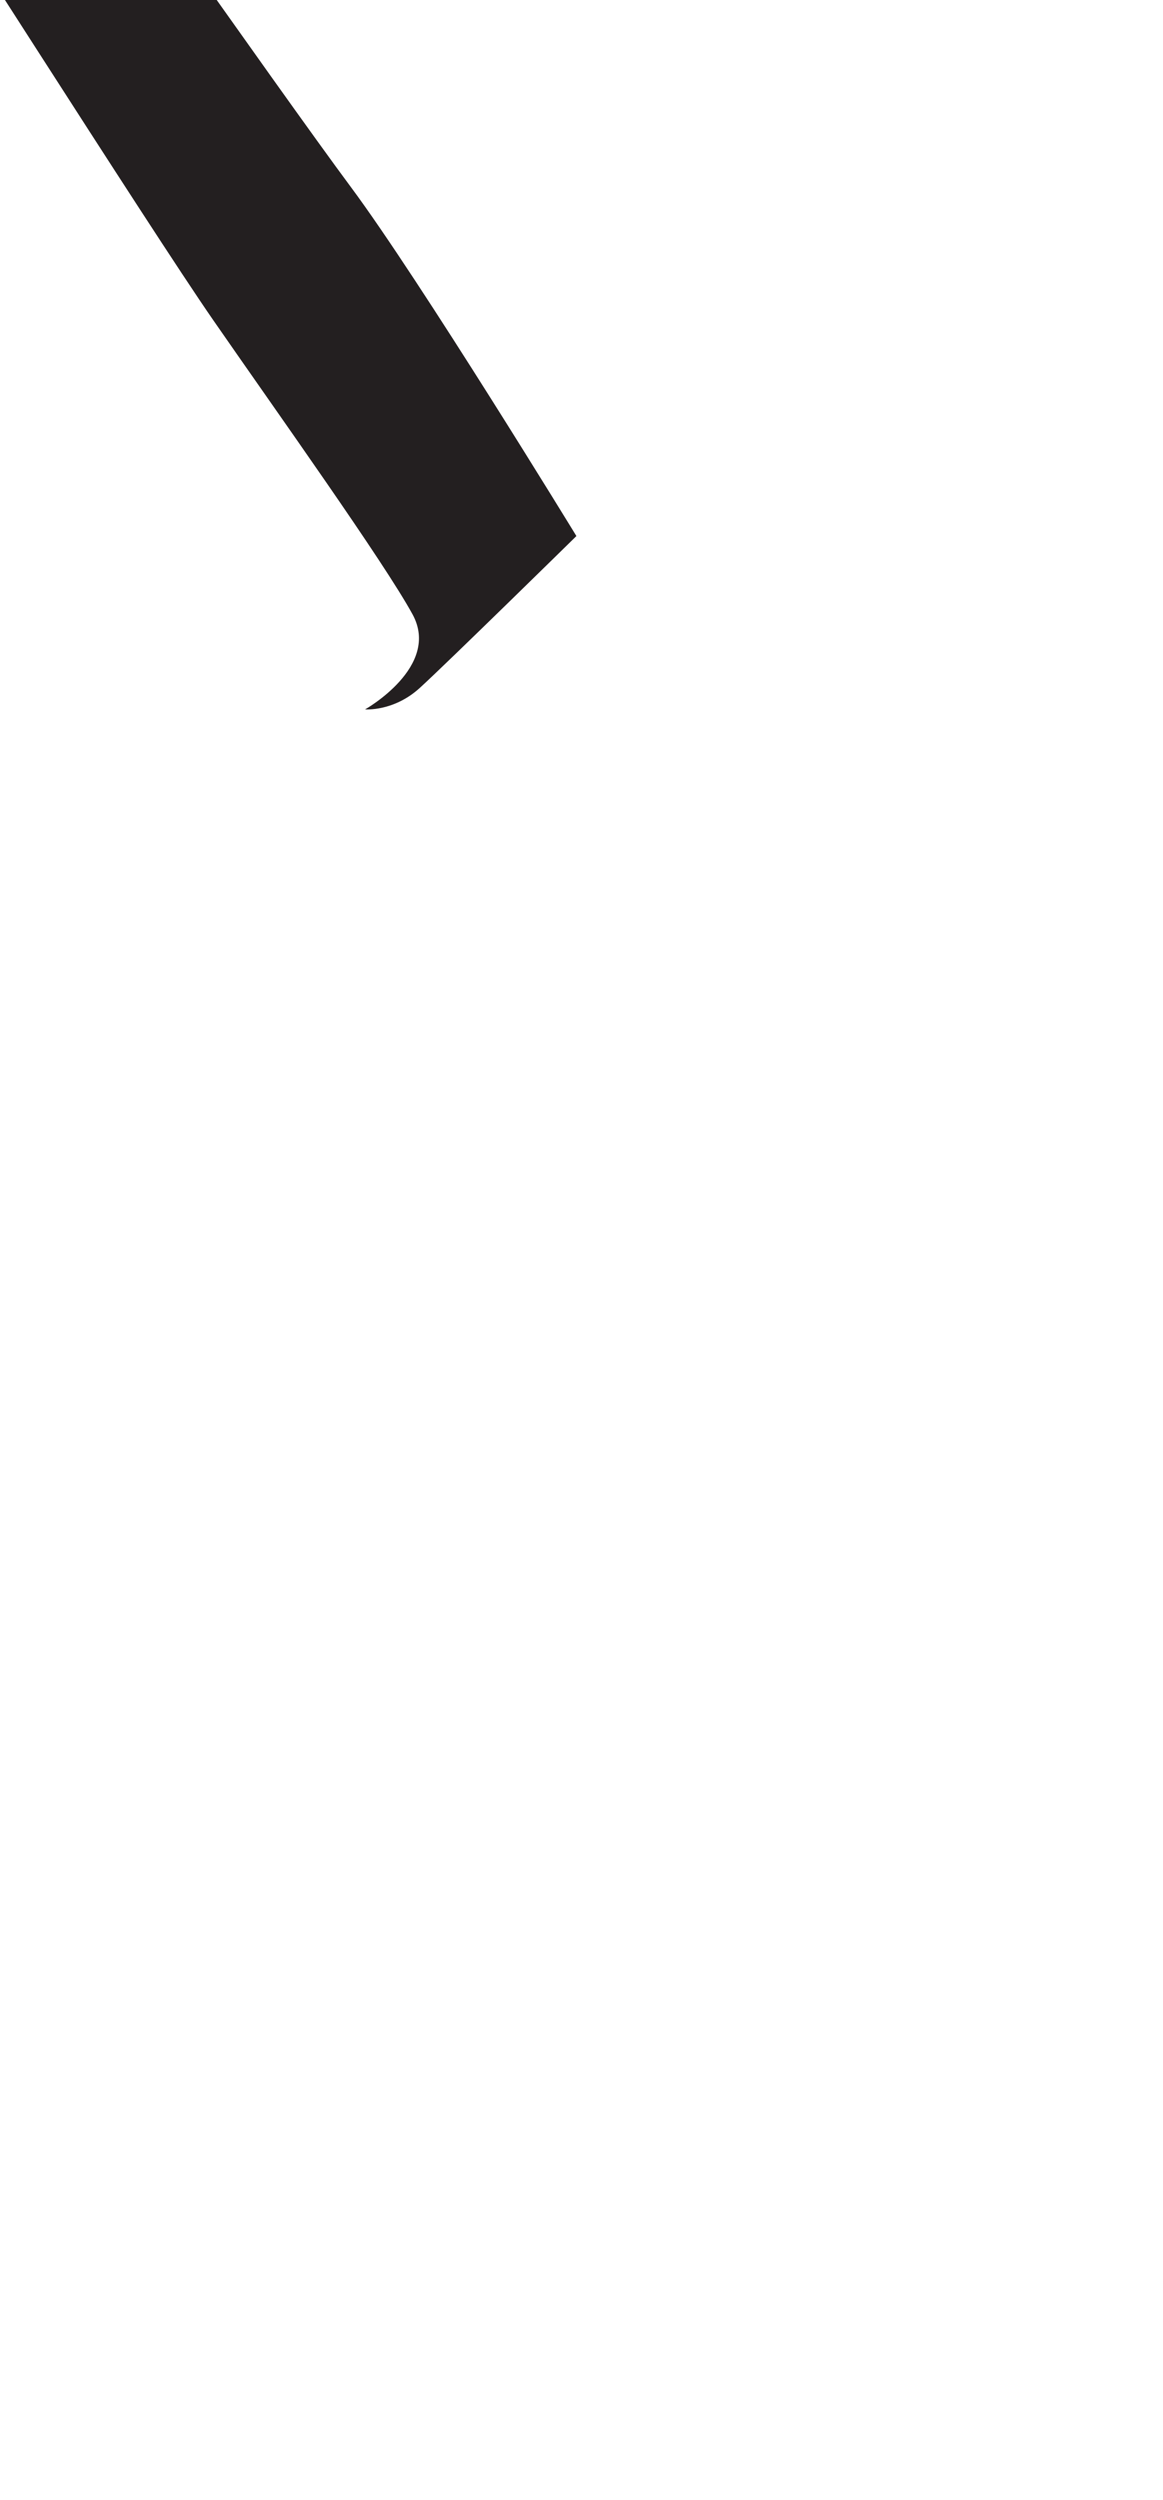 <?xml version="1.0" encoding="utf-8"?>
<!-- Generator: Adobe Illustrator 16.0.0, SVG Export Plug-In . SVG Version: 6.00 Build 0)  -->
<!DOCTYPE svg PUBLIC "-//W3C//DTD SVG 1.1//EN" "http://www.w3.org/Graphics/SVG/1.1/DTD/svg11.dtd">
<svg version="1.1" id="Layer_1" xmlns="http://www.w3.org/2000/svg" xmlns:xlink="http://www.w3.org/1999/xlink" x="0px" y="0px"
	 width="249.105px" height="535.475px" viewBox="0 0 249.105 535.475" enable-background="new 0 0 249.105 535.475"
	 xml:space="preserve">
<path fill="#231F20" d="M-21.488-34.711L5.469-58.107c0,0,54.928,78.324,69.676,98.158c14.748,19.837,48.317,74.766,48.317,74.766
	s-27.973,27.465-33.569,32.549c-5.593,5.087-11.695,4.58-11.695,4.58s16.276-9.156,10.172-20.346
	c-6.105-11.189-28.99-43.23-42.722-63.065C31.914,48.699-18.947-31.661-21.488-34.711z"/>
</svg>
